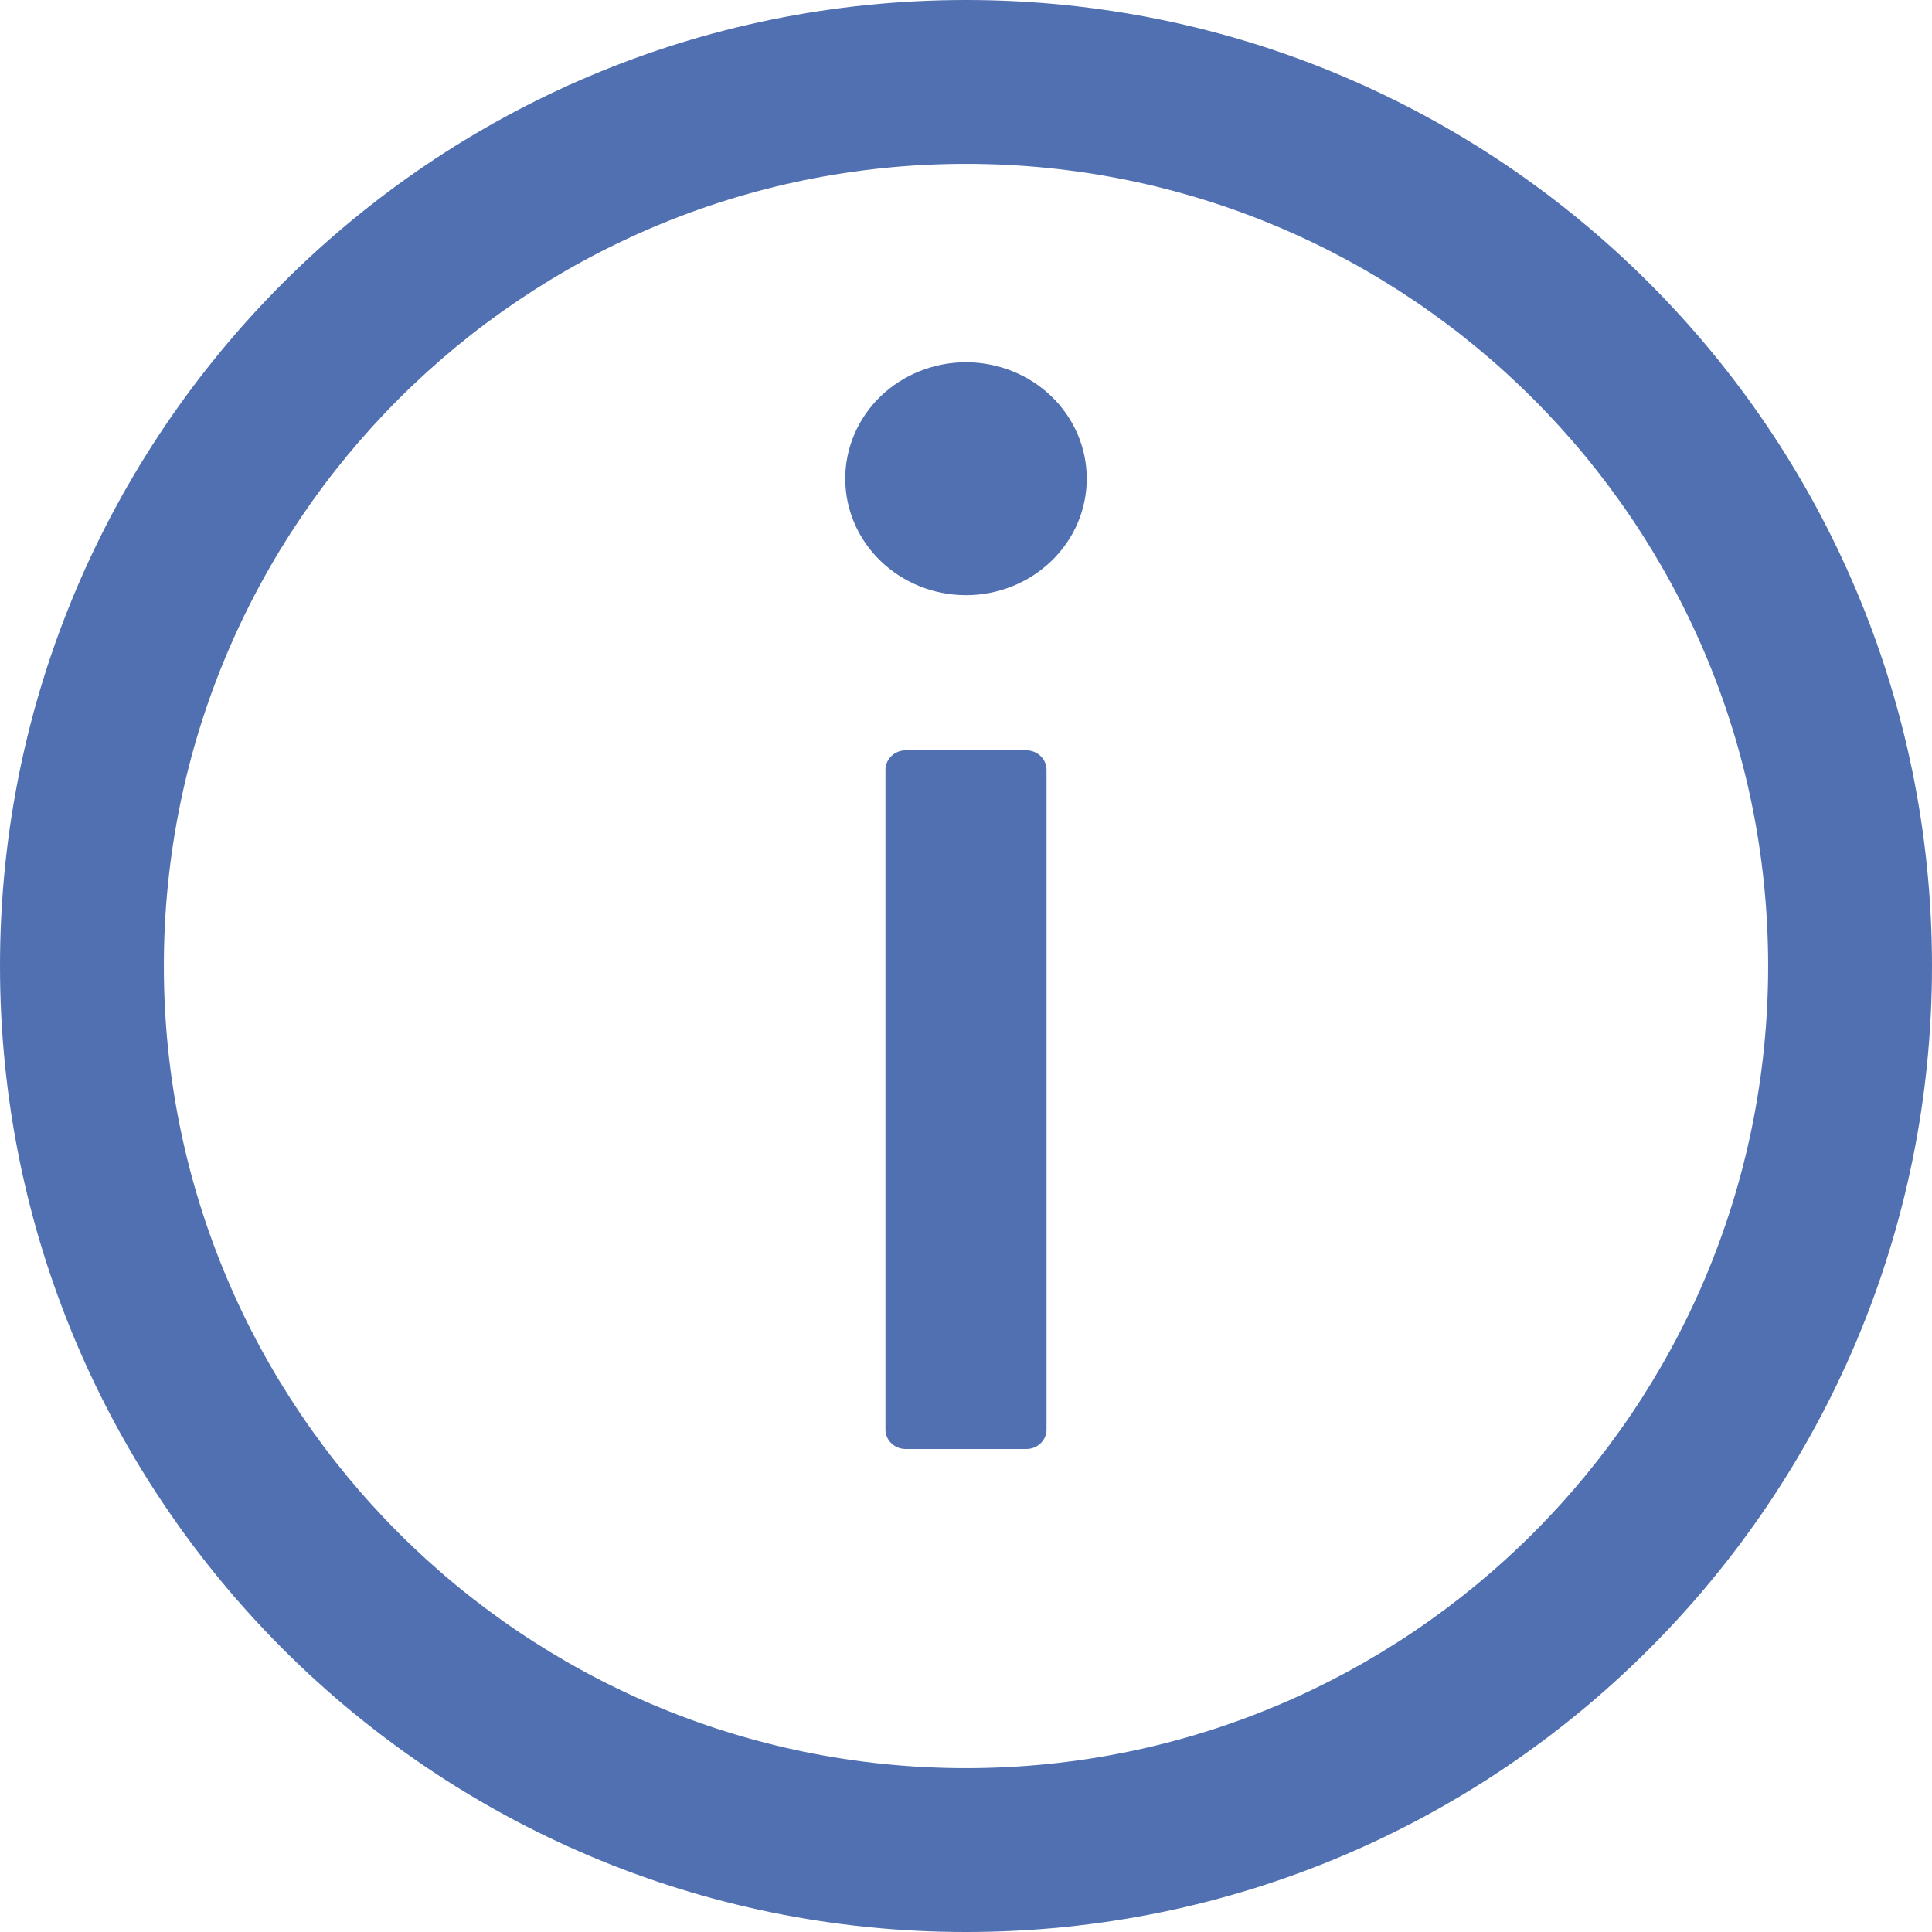 <svg width="16" height="16" viewBox="0 0 16 16" fill="none" xmlns="http://www.w3.org/2000/svg">
    <path d="M8 0C3.582 0 0 3.582 0 8C0 12.418 3.582 16 8 16C12.418 16 16 12.418 16 8C16 3.582 12.418 0 8 0ZM8 14.643C4.332 14.643 1.357 11.668 1.357 8C1.357 4.332 4.332 1.357 8 1.357C11.668 1.357 14.643 4.332 14.643 8C14.643 11.668 11.668 14.643 8 14.643Z" fill="#5070B1"/>
    <path d="M7 3.964C7 4.22 7.105 4.465 7.293 4.646C7.48 4.827 7.735 4.929 8 4.929C8.265 4.929 8.52 4.827 8.707 4.646C8.895 4.465 9 4.22 9 3.964C9 3.709 8.895 3.463 8.707 3.282C8.52 3.102 8.265 3 8 3C7.735 3 7.48 3.102 7.293 3.282C7.105 3.463 7 3.709 7 3.964ZM8.5 6.214H7.5C7.408 6.214 7.333 6.287 7.333 6.375V11.839C7.333 11.928 7.408 12 7.5 12H8.5C8.592 12 8.667 11.928 8.667 11.839V6.375C8.667 6.287 8.592 6.214 8.5 6.214Z" fill="#5070B1"/>
</svg>
